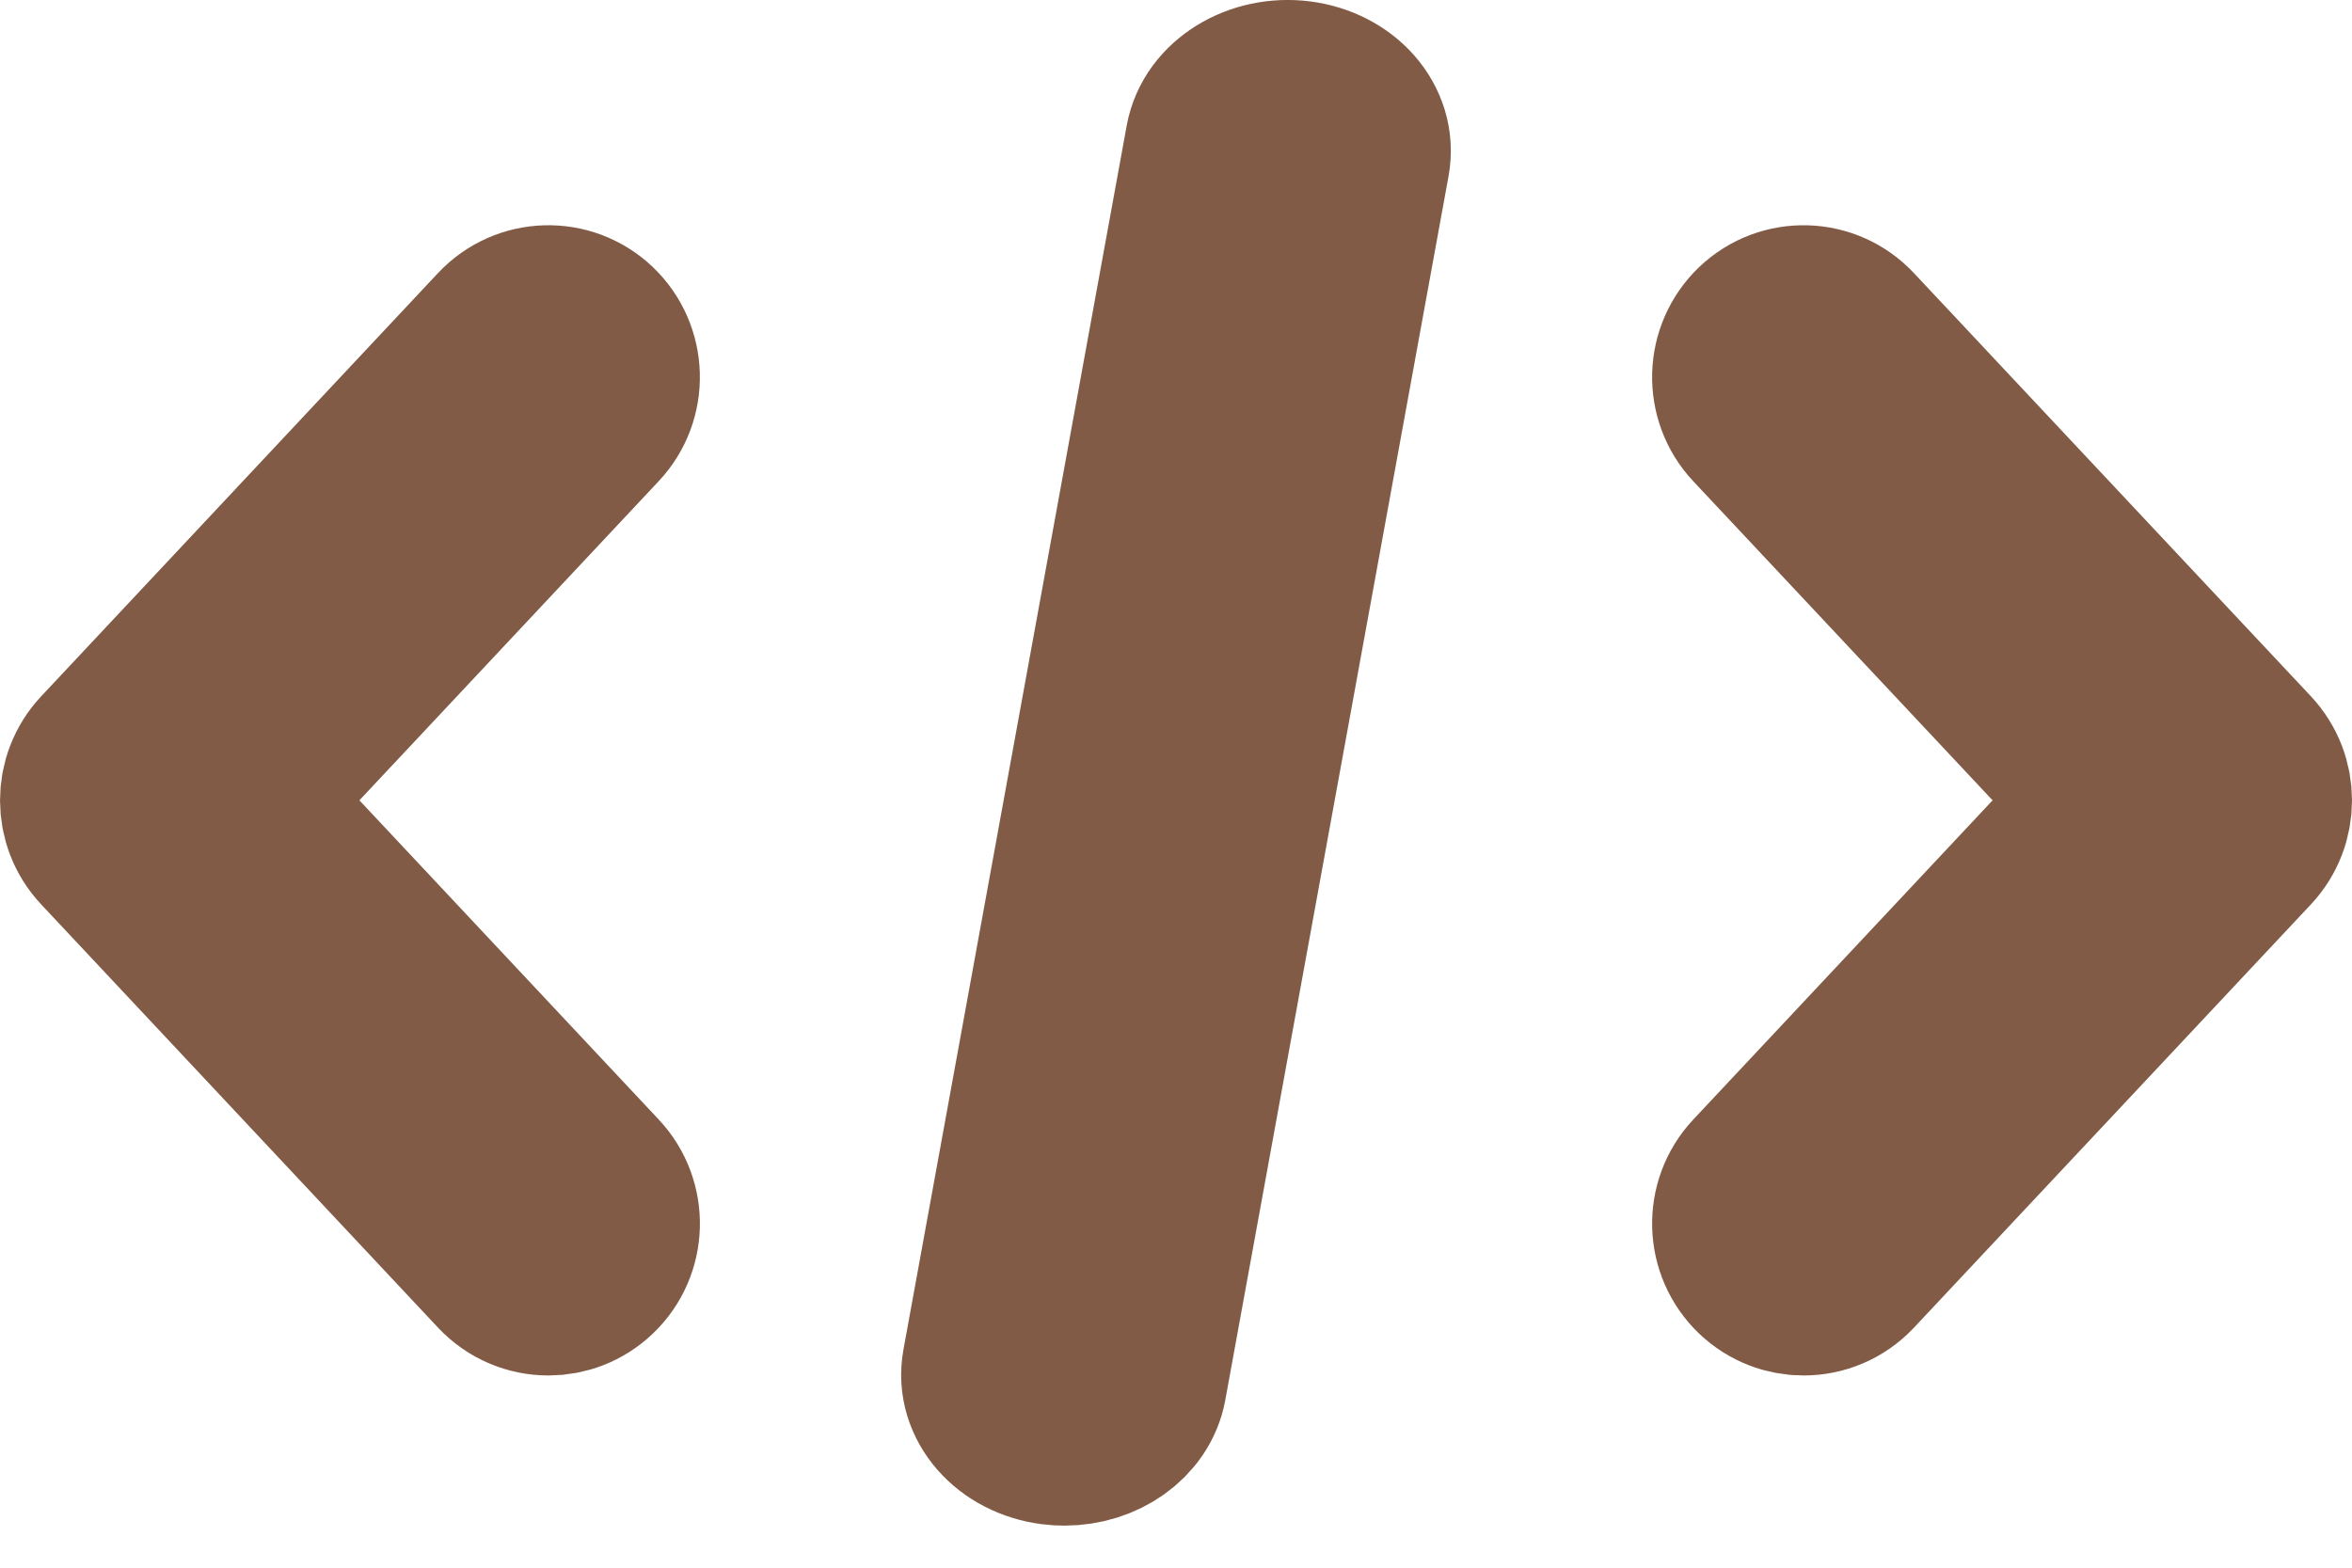 <svg width="27" height="18" viewBox="0 0 27 18" fill="none" xmlns="http://www.w3.org/2000/svg">
<path d="M25.799 8.679L21.242 3.82C20.962 3.521 20.494 3.507 20.197 3.789C19.901 4.071 19.887 4.542 20.167 4.841L24.245 9.189L20.167 13.539C19.887 13.838 19.901 14.308 20.197 14.59C20.34 14.726 20.523 14.793 20.704 14.793C20.901 14.793 21.097 14.715 21.242 14.56L25.799 9.7C26.067 9.414 26.067 8.966 25.799 8.679Z" fill="#825B46" stroke="#825B46" stroke-width="2"/>
<path d="M6.833 13.539L2.755 9.189L6.833 4.84C7.113 4.542 7.099 4.071 6.803 3.789C6.506 3.507 6.038 3.521 5.758 3.819L1.202 8.679C0.933 8.966 0.933 9.414 1.202 9.7L5.758 14.56C5.904 14.715 6.099 14.793 6.296 14.793C6.478 14.793 6.66 14.726 6.803 14.59C7.1 14.308 7.113 13.837 6.833 13.539Z" fill="#825B46" stroke="#825B46" stroke-width="2"/>
<path d="M14.913 1.008C14.437 0.948 13.99 1.222 13.918 1.621L11.355 15.675C11.282 16.074 11.61 16.448 12.087 16.509C12.132 16.515 12.176 16.517 12.22 16.517C12.644 16.517 13.016 16.258 13.082 15.896L15.645 1.843C15.718 1.443 15.39 1.069 14.913 1.008Z" fill="#825B46" stroke="#825B46" stroke-width="2"/>
</svg>
